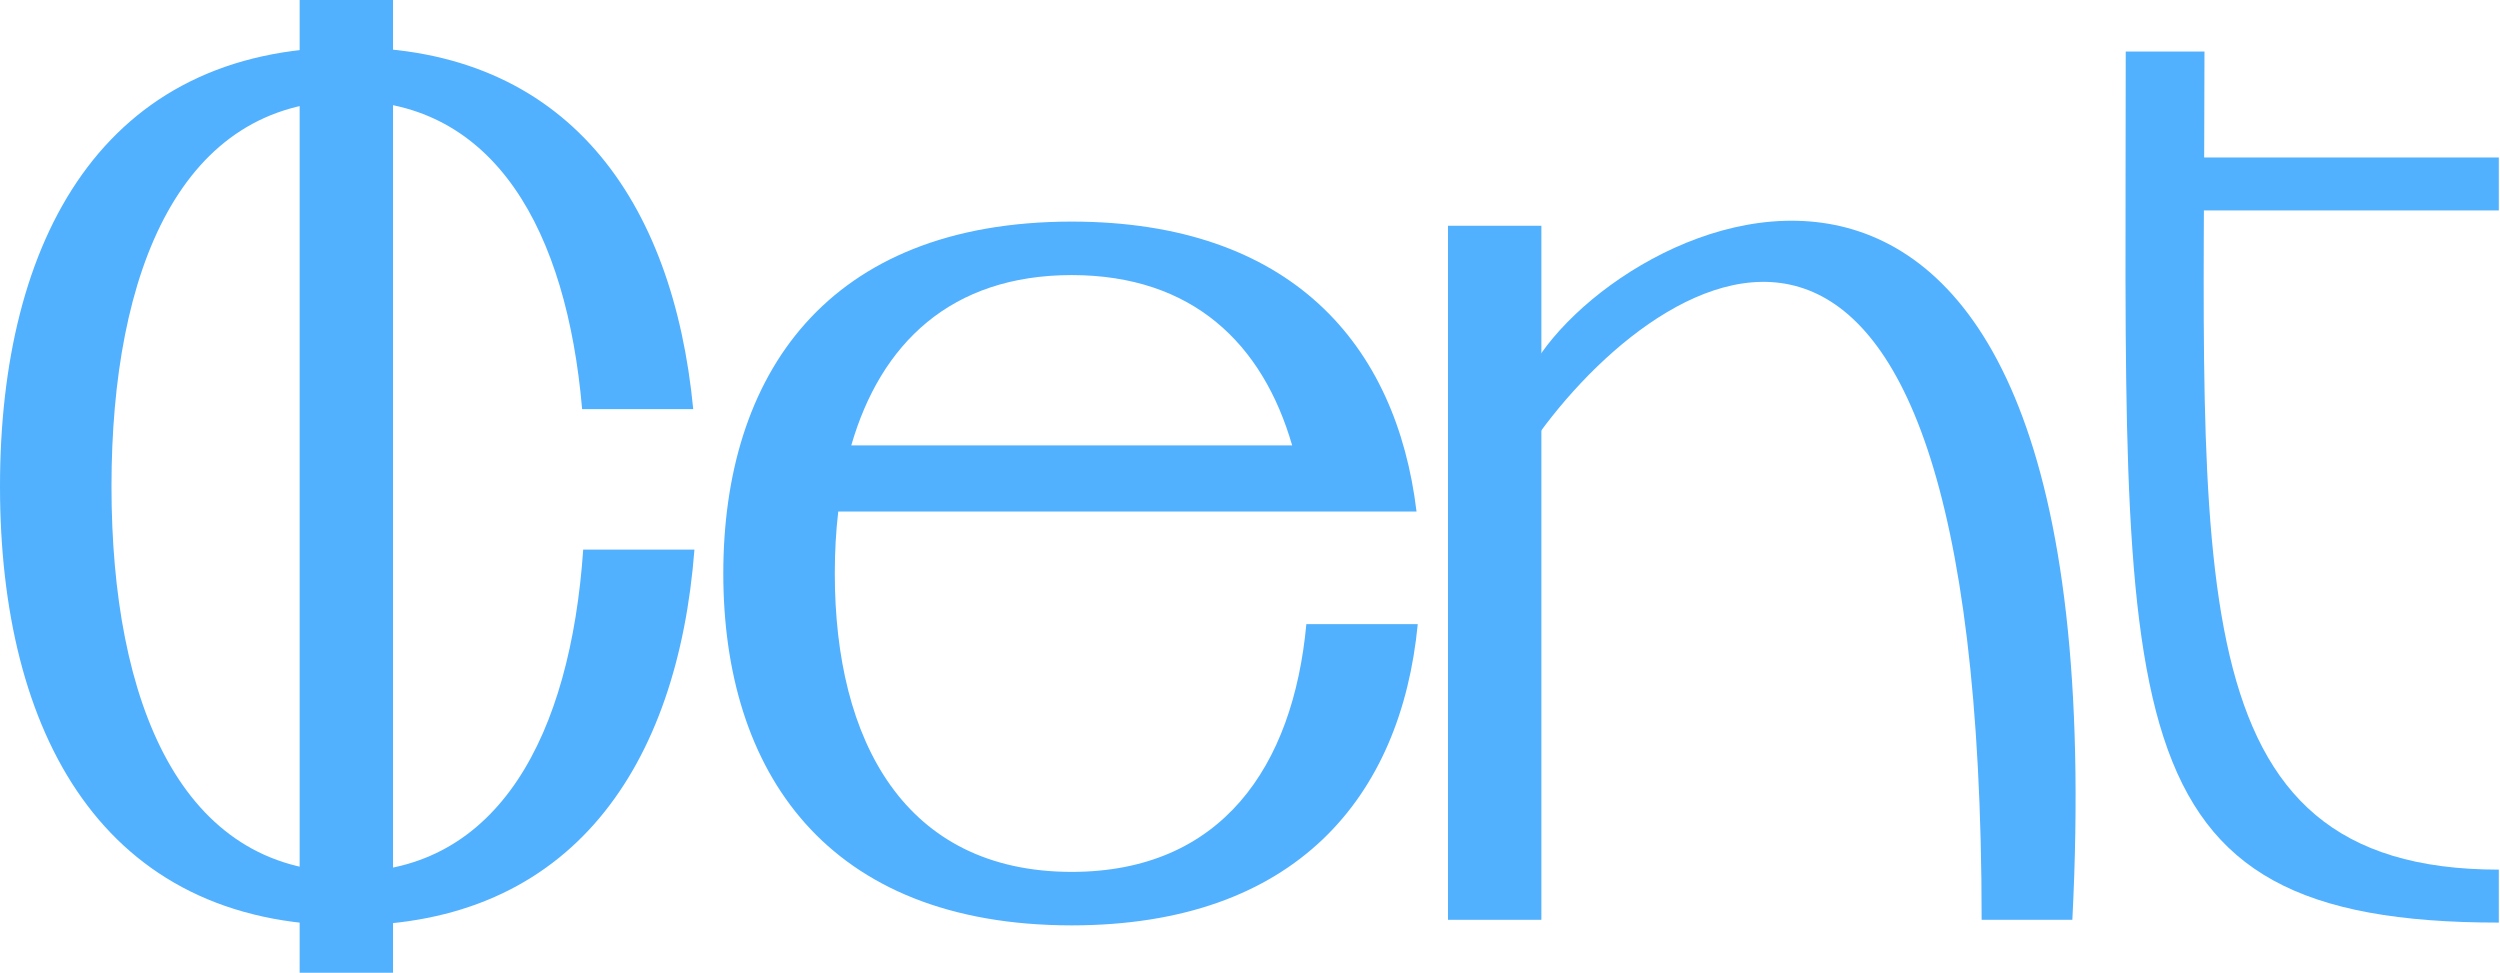 <svg width="514" height="200" viewBox="0 0 514 200" fill="none" xmlns="http://www.w3.org/2000/svg">
<path d="M220.344 45.559C265.439 45.585 287.11 70.839 291.238 105.175H172.343C171.867 109.27 171.634 113.528 171.634 117.908C171.634 152.372 185.997 179.236 220.344 179.261C251.142 179.238 265.87 157.637 268.586 128.326H291.489C288.067 163.837 266.447 190.231 220.344 190.258C169.834 190.228 148.711 158.55 148.711 117.908C148.711 77.267 169.834 45.588 220.344 45.559ZM220.344 56.556C195.453 56.574 181.061 70.688 175.021 91.573H265.668C259.628 70.688 245.234 56.574 220.344 56.556Z" fill="#51B1FF"/>
<rect x="80.803" width="200" height="19.198" transform="rotate(90 80.803 0)" fill="#51B1FF"/>
<path d="M71.633 9.742C116.728 9.775 138.399 41.279 142.527 84.114H119.685C116.521 47.476 101.77 20.746 71.633 20.718C37.286 20.75 22.923 55.464 22.923 100C22.923 144.536 37.286 179.251 71.633 179.283C102.557 179.254 117.279 151.11 119.907 112.997H142.777C139.355 157.297 117.736 190.224 71.633 190.258C21.123 190.221 0 150.701 0 100C0 49.299 21.123 9.779 71.633 9.742Z" fill="#51B1FF"/>
<path d="M316.907 189.111H297.709V46.418H316.907V189.111Z" fill="#51B1FF"/>
<path d="M407.424 189.112C407.424 7.736 338.54 55.737 314.041 92.556V77.37C329.944 44.705 436.104 -8.596 426.076 189.112L407.424 189.112Z" fill="#51B1FF"/>
<rect x="440.975" y="32.378" width="72.779" height="10.888" fill="#51B1FF"/>
<path d="M513.754 189.685C432.235 189.685 437.052 147.851 437.052 10.602H453.242C453.242 117.478 446.848 178.796 513.754 178.796V189.685Z" fill="#51B1FF"/>
</svg>
